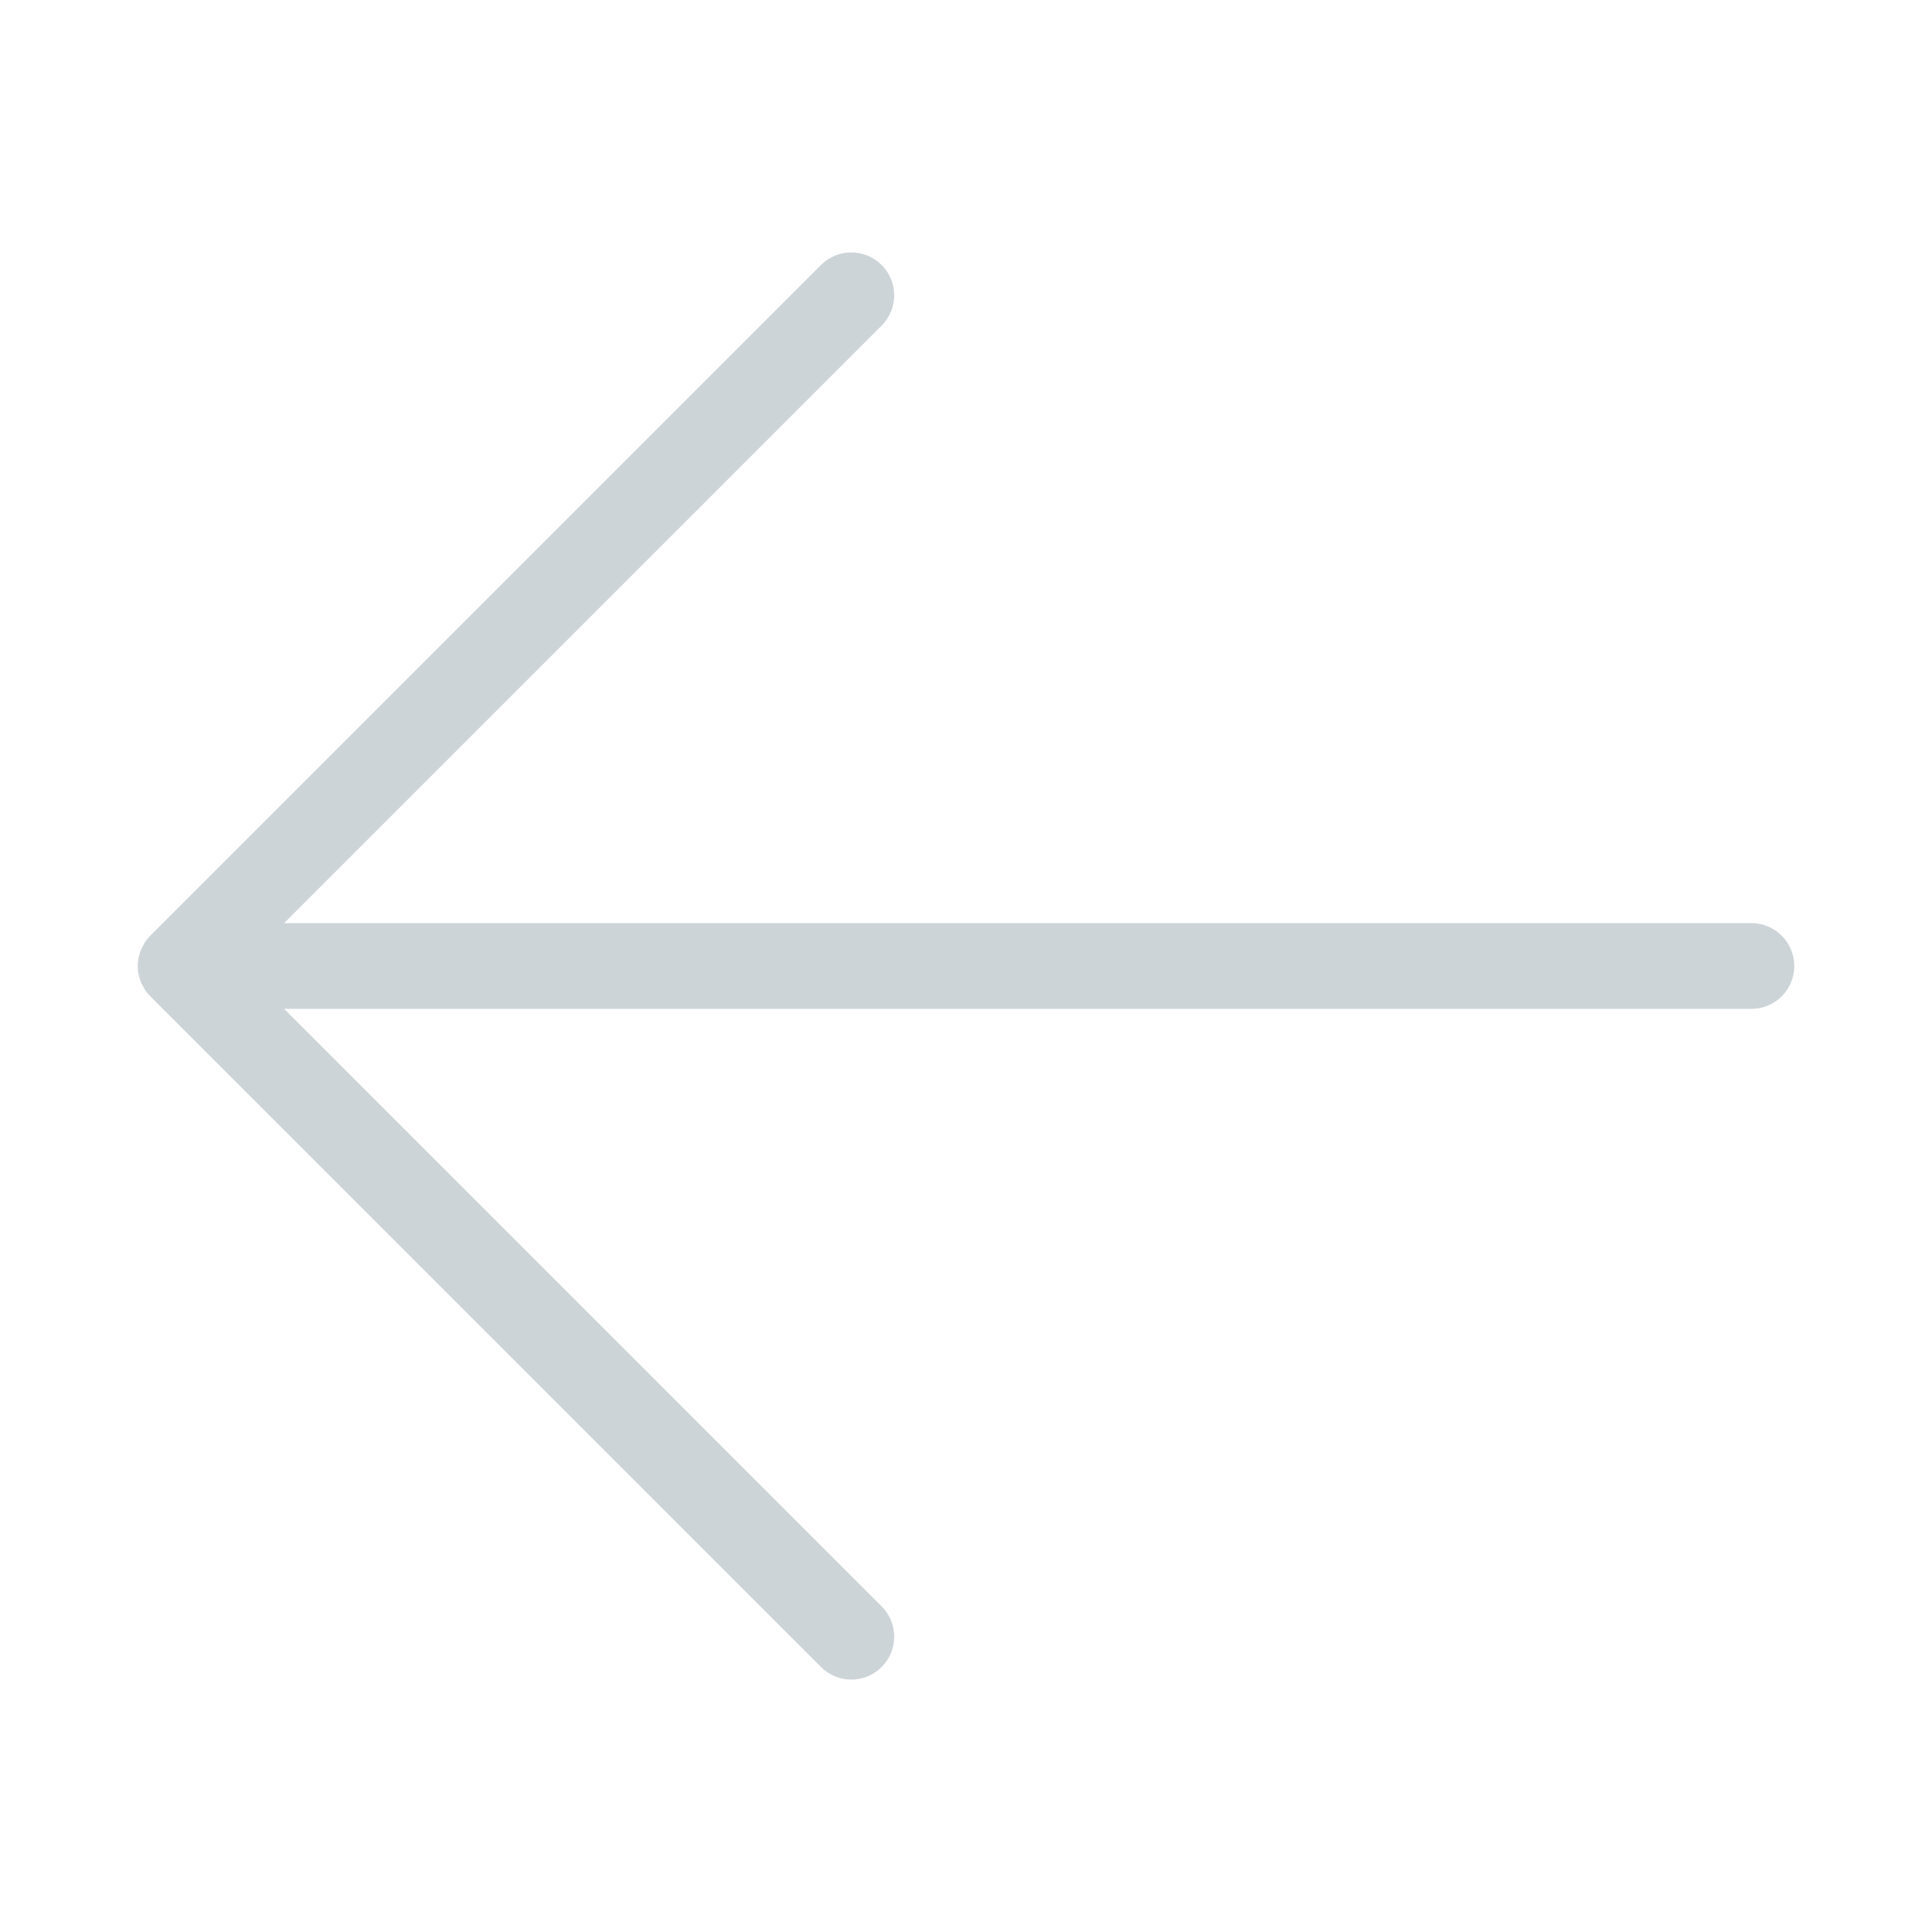 <?xml version="1.0" standalone="no"?><!DOCTYPE svg PUBLIC "-//W3C//DTD SVG 1.1//EN" "http://www.w3.org/Graphics/SVG/1.1/DTD/svg11.dtd"><svg t="1481720921071" class="icon" style="" viewBox="0 0 1024 1024" version="1.1" xmlns="http://www.w3.org/2000/svg" p-id="3488" xmlns:xlink="http://www.w3.org/1999/xlink" width="200" height="200"><defs><style type="text/css"></style></defs><path d="M928.274 489.27l-777.672 0L467.288 172.584c8.876-8.877 8.876-23.269 0-32.145-8.877-8.877-23.269-8.877-32.145 0L79.653 495.927c-0.025 0.025-0.039 0.053-0.063 0.078-1.027 1.037-1.953 2.17-2.767 3.388-0.381 0.569-0.643 1.186-0.966 1.78-0.386 0.705-0.81 1.382-1.122 2.131-0.313 0.756-0.494 1.546-0.722 2.326-0.188 0.642-0.437 1.256-0.569 1.919-0.292 1.468-0.448 2.959-0.448 4.451l0 0 0.001 0.012c0.001 1.488 0.156 2.974 0.447 4.438 0.133 0.669 0.383 1.287 0.573 1.934 0.227 0.775 0.406 1.56 0.717 2.312 0.313 0.756 0.743 1.442 1.134 2.153 0.32 0.586 0.578 1.195 0.953 1.757 0.815 1.219 1.742 2.353 2.769 3.39 0.024 0.024 0.039 0.053 0.062 0.077l355.489 355.489c8.876 8.877 23.268 8.877 32.145 0 8.876-8.876 8.876-23.268 0-32.145L150.602 534.731l777.672 0c12.554 0 22.731-10.177 22.731-22.73C951.003 499.446 940.828 489.27 928.274 489.27z" p-id="3489" fill="#CDD4D8"></path></svg>